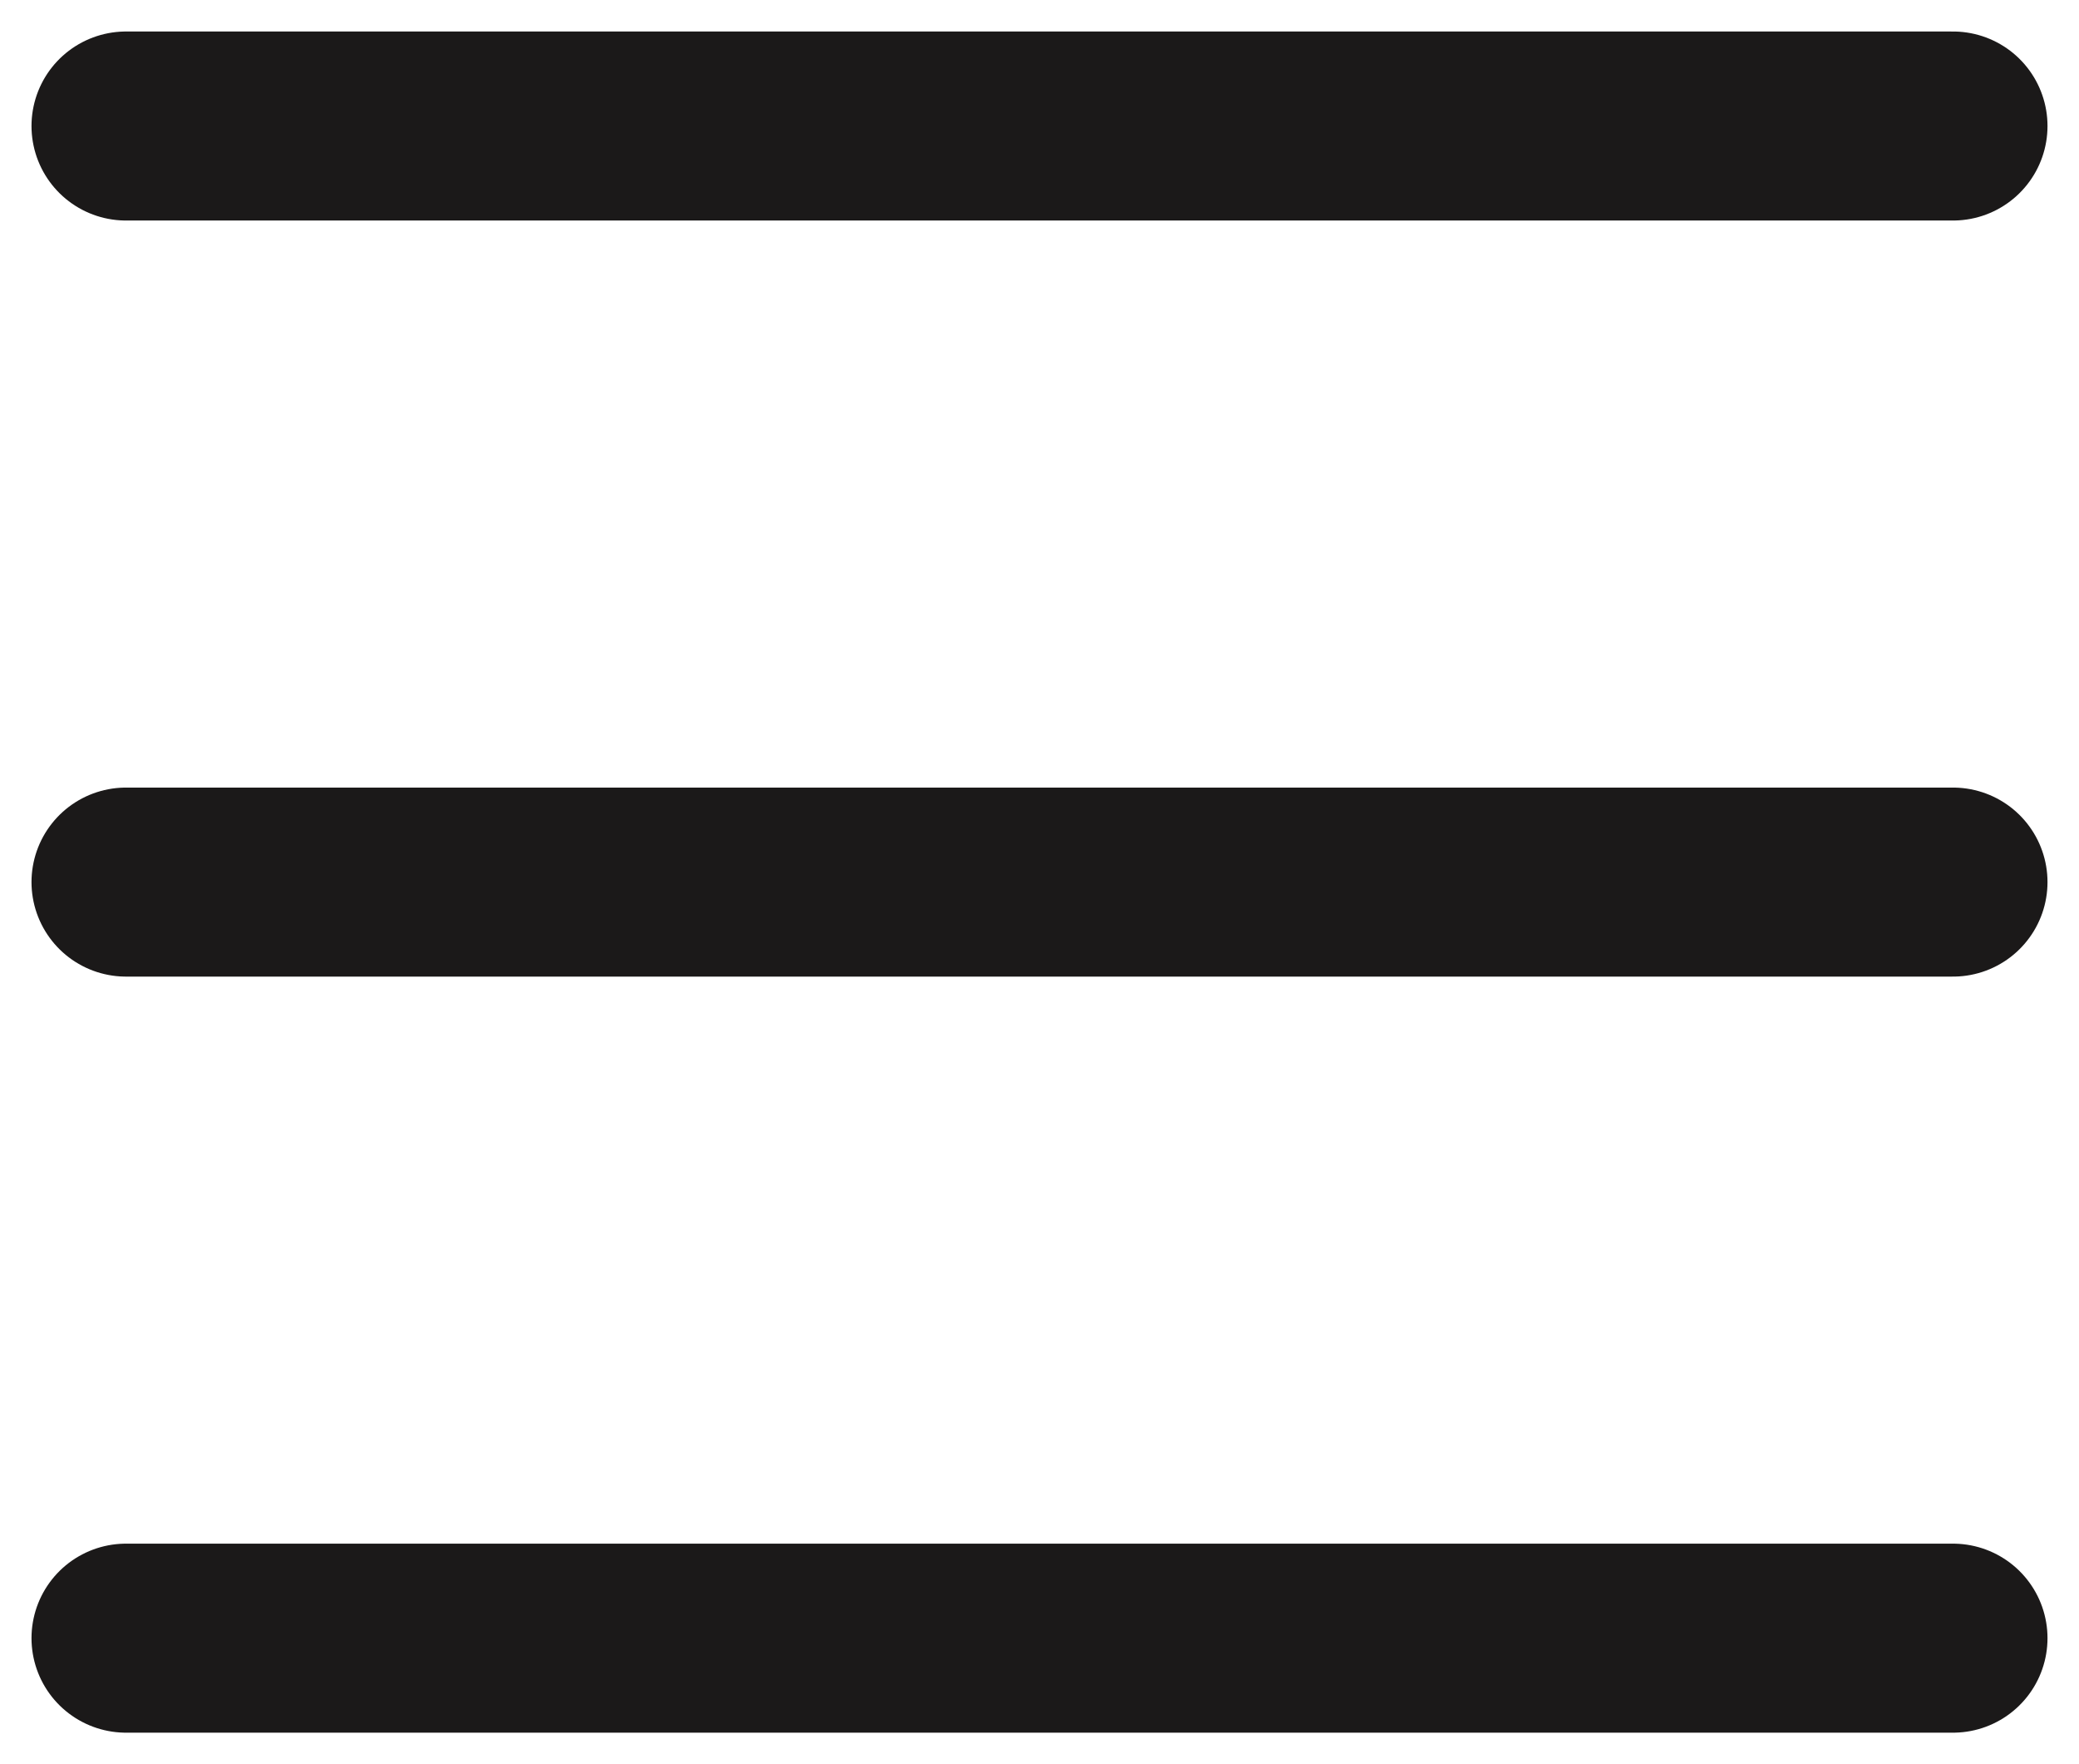 <svg width="33" height="28" viewBox="0 0 33 28" fill="none" xmlns="http://www.w3.org/2000/svg">
<path d="M2 2H31M2 14H31M2 26H31" stroke="#1B1919" stroke-width="3" stroke-linecap="round" stroke-linejoin="round"/>
</svg>
